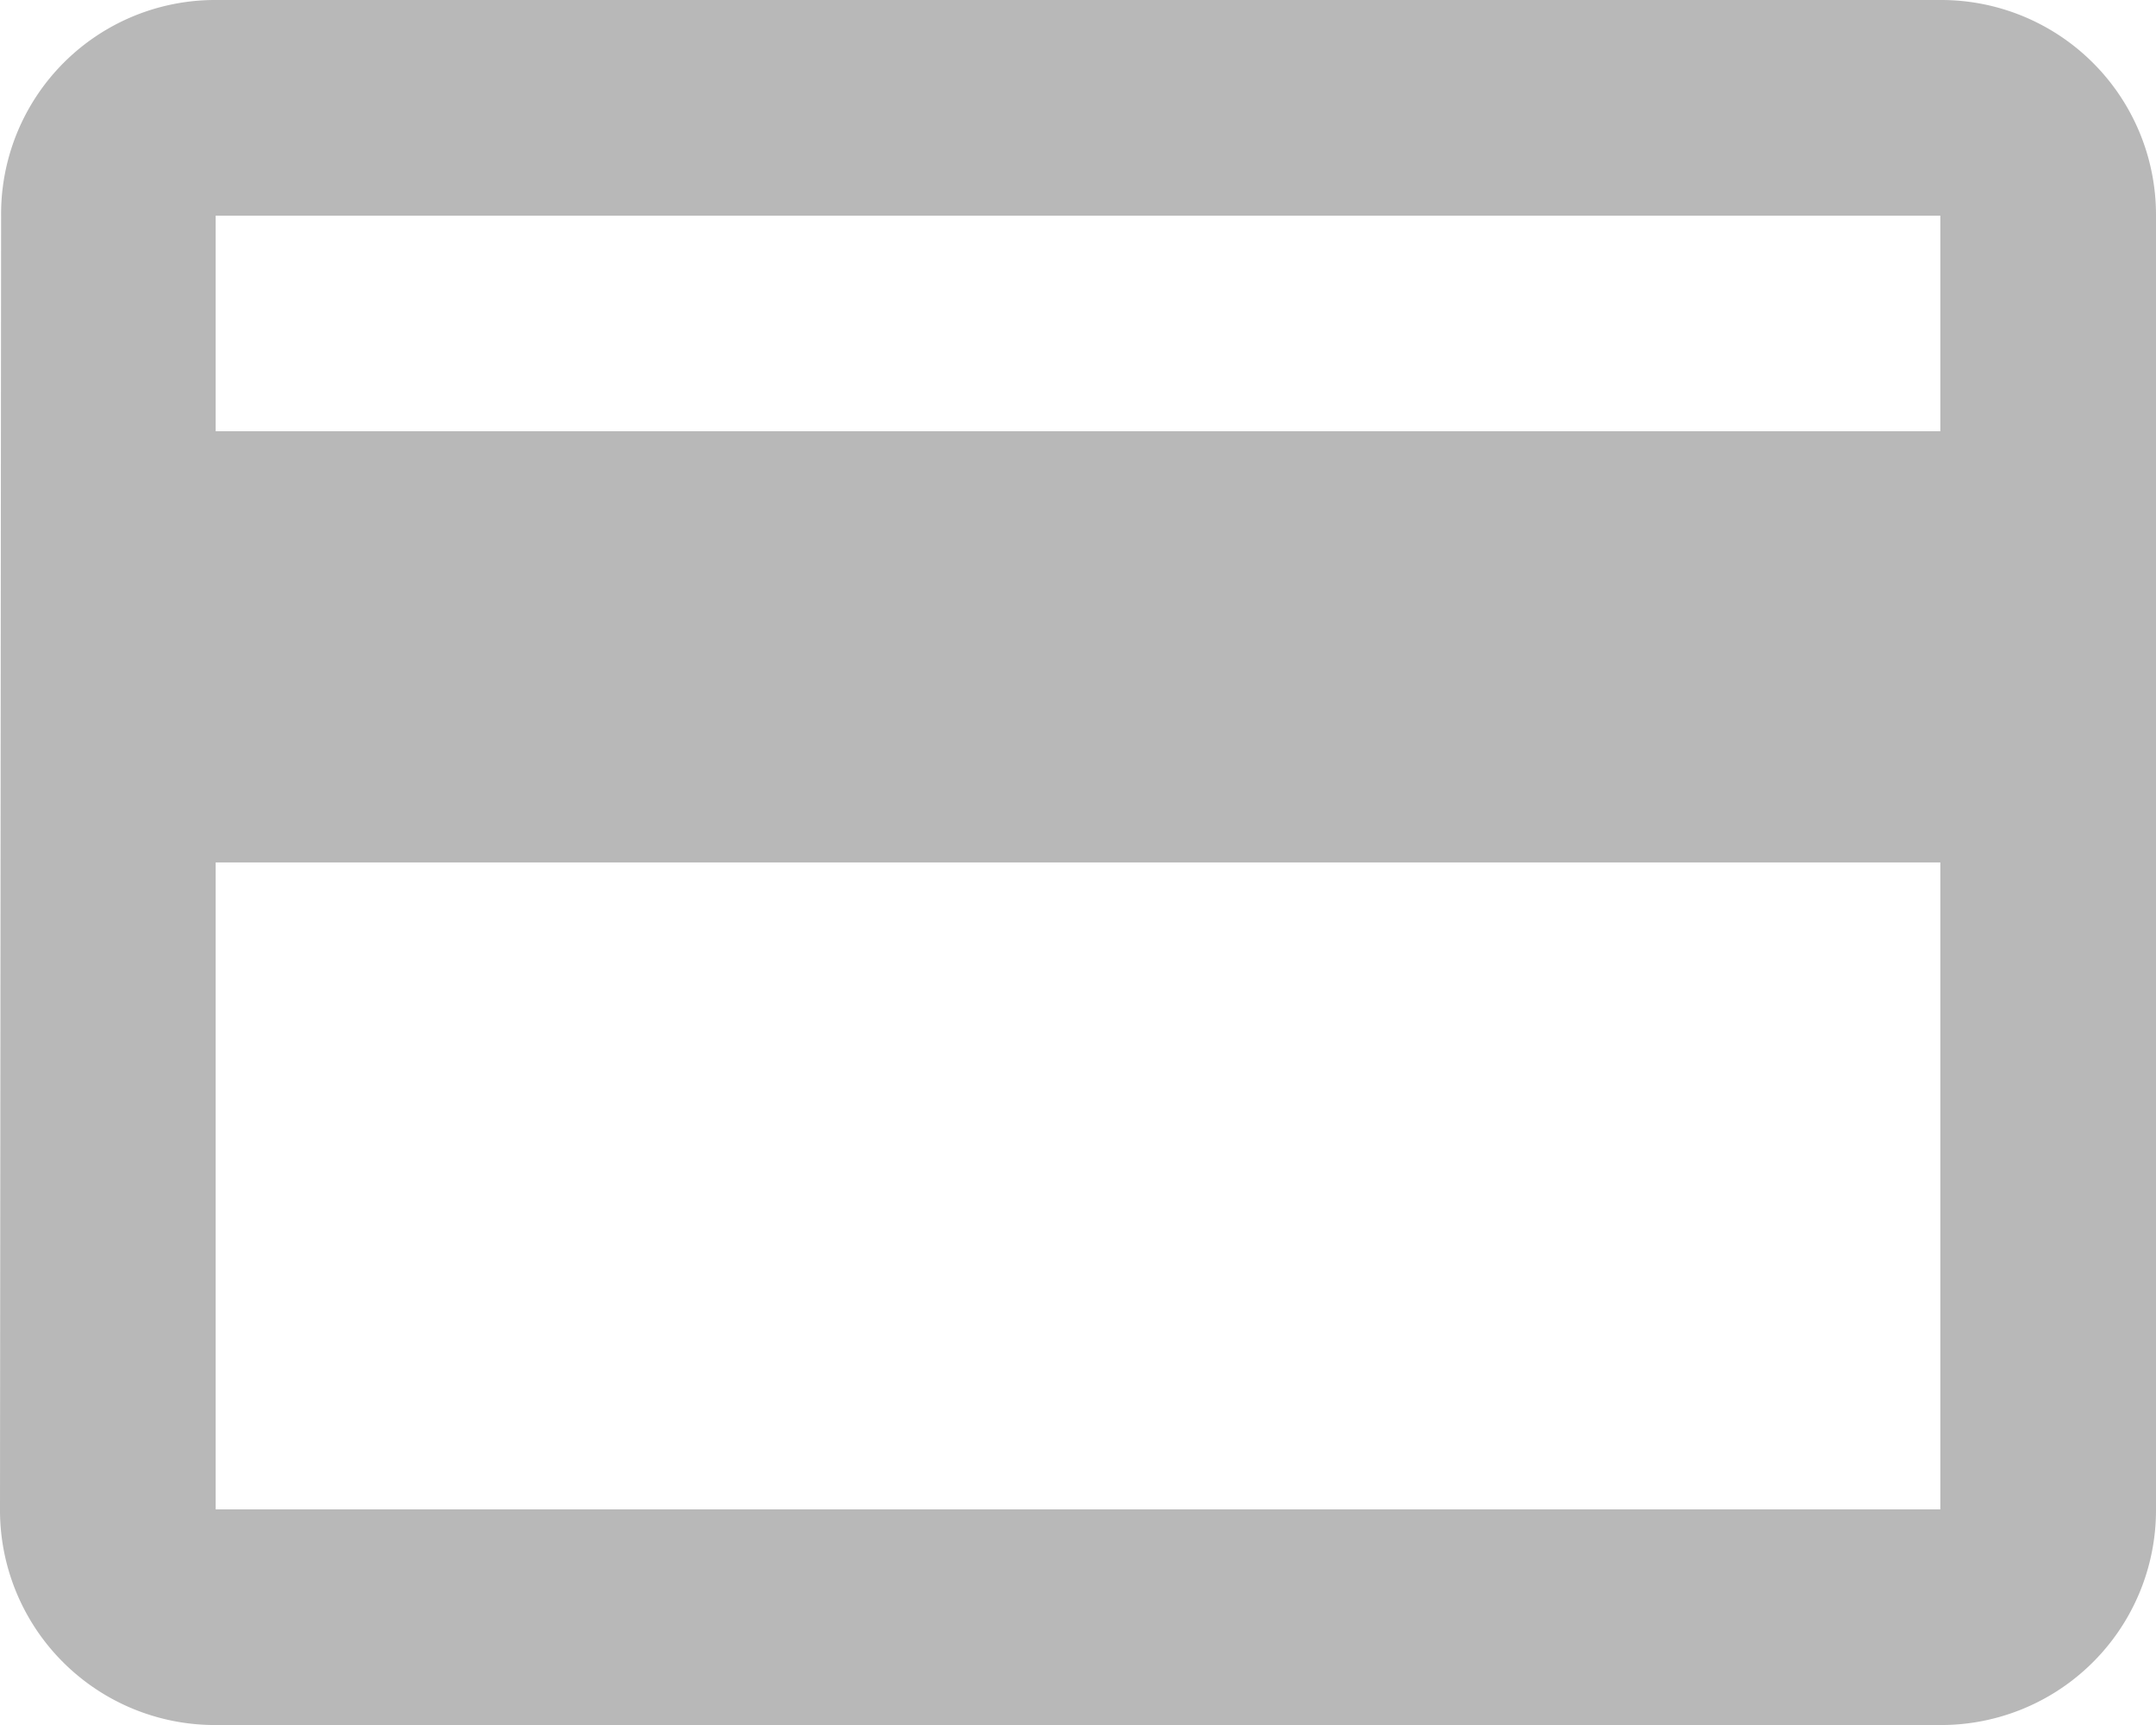 <svg xmlns="http://www.w3.org/2000/svg" width="19.516" height="15.613" viewBox="0 0 19.516 15.613">
  <path id="Icon_material-credit-card" data-name="Icon material-credit-card" d="M20.564,6H4.952A1.937,1.937,0,0,0,3.01,7.952L3,19.661a1.945,1.945,0,0,0,1.952,1.952H20.564a1.945,1.945,0,0,0,1.952-1.952V7.952A1.945,1.945,0,0,0,20.564,6Zm0,13.661H4.952V13.806H20.564Zm0-9.758H4.952V7.952H20.564Z" transform="translate(-3 -6)" fill="#b8b8b8"/>
</svg>
